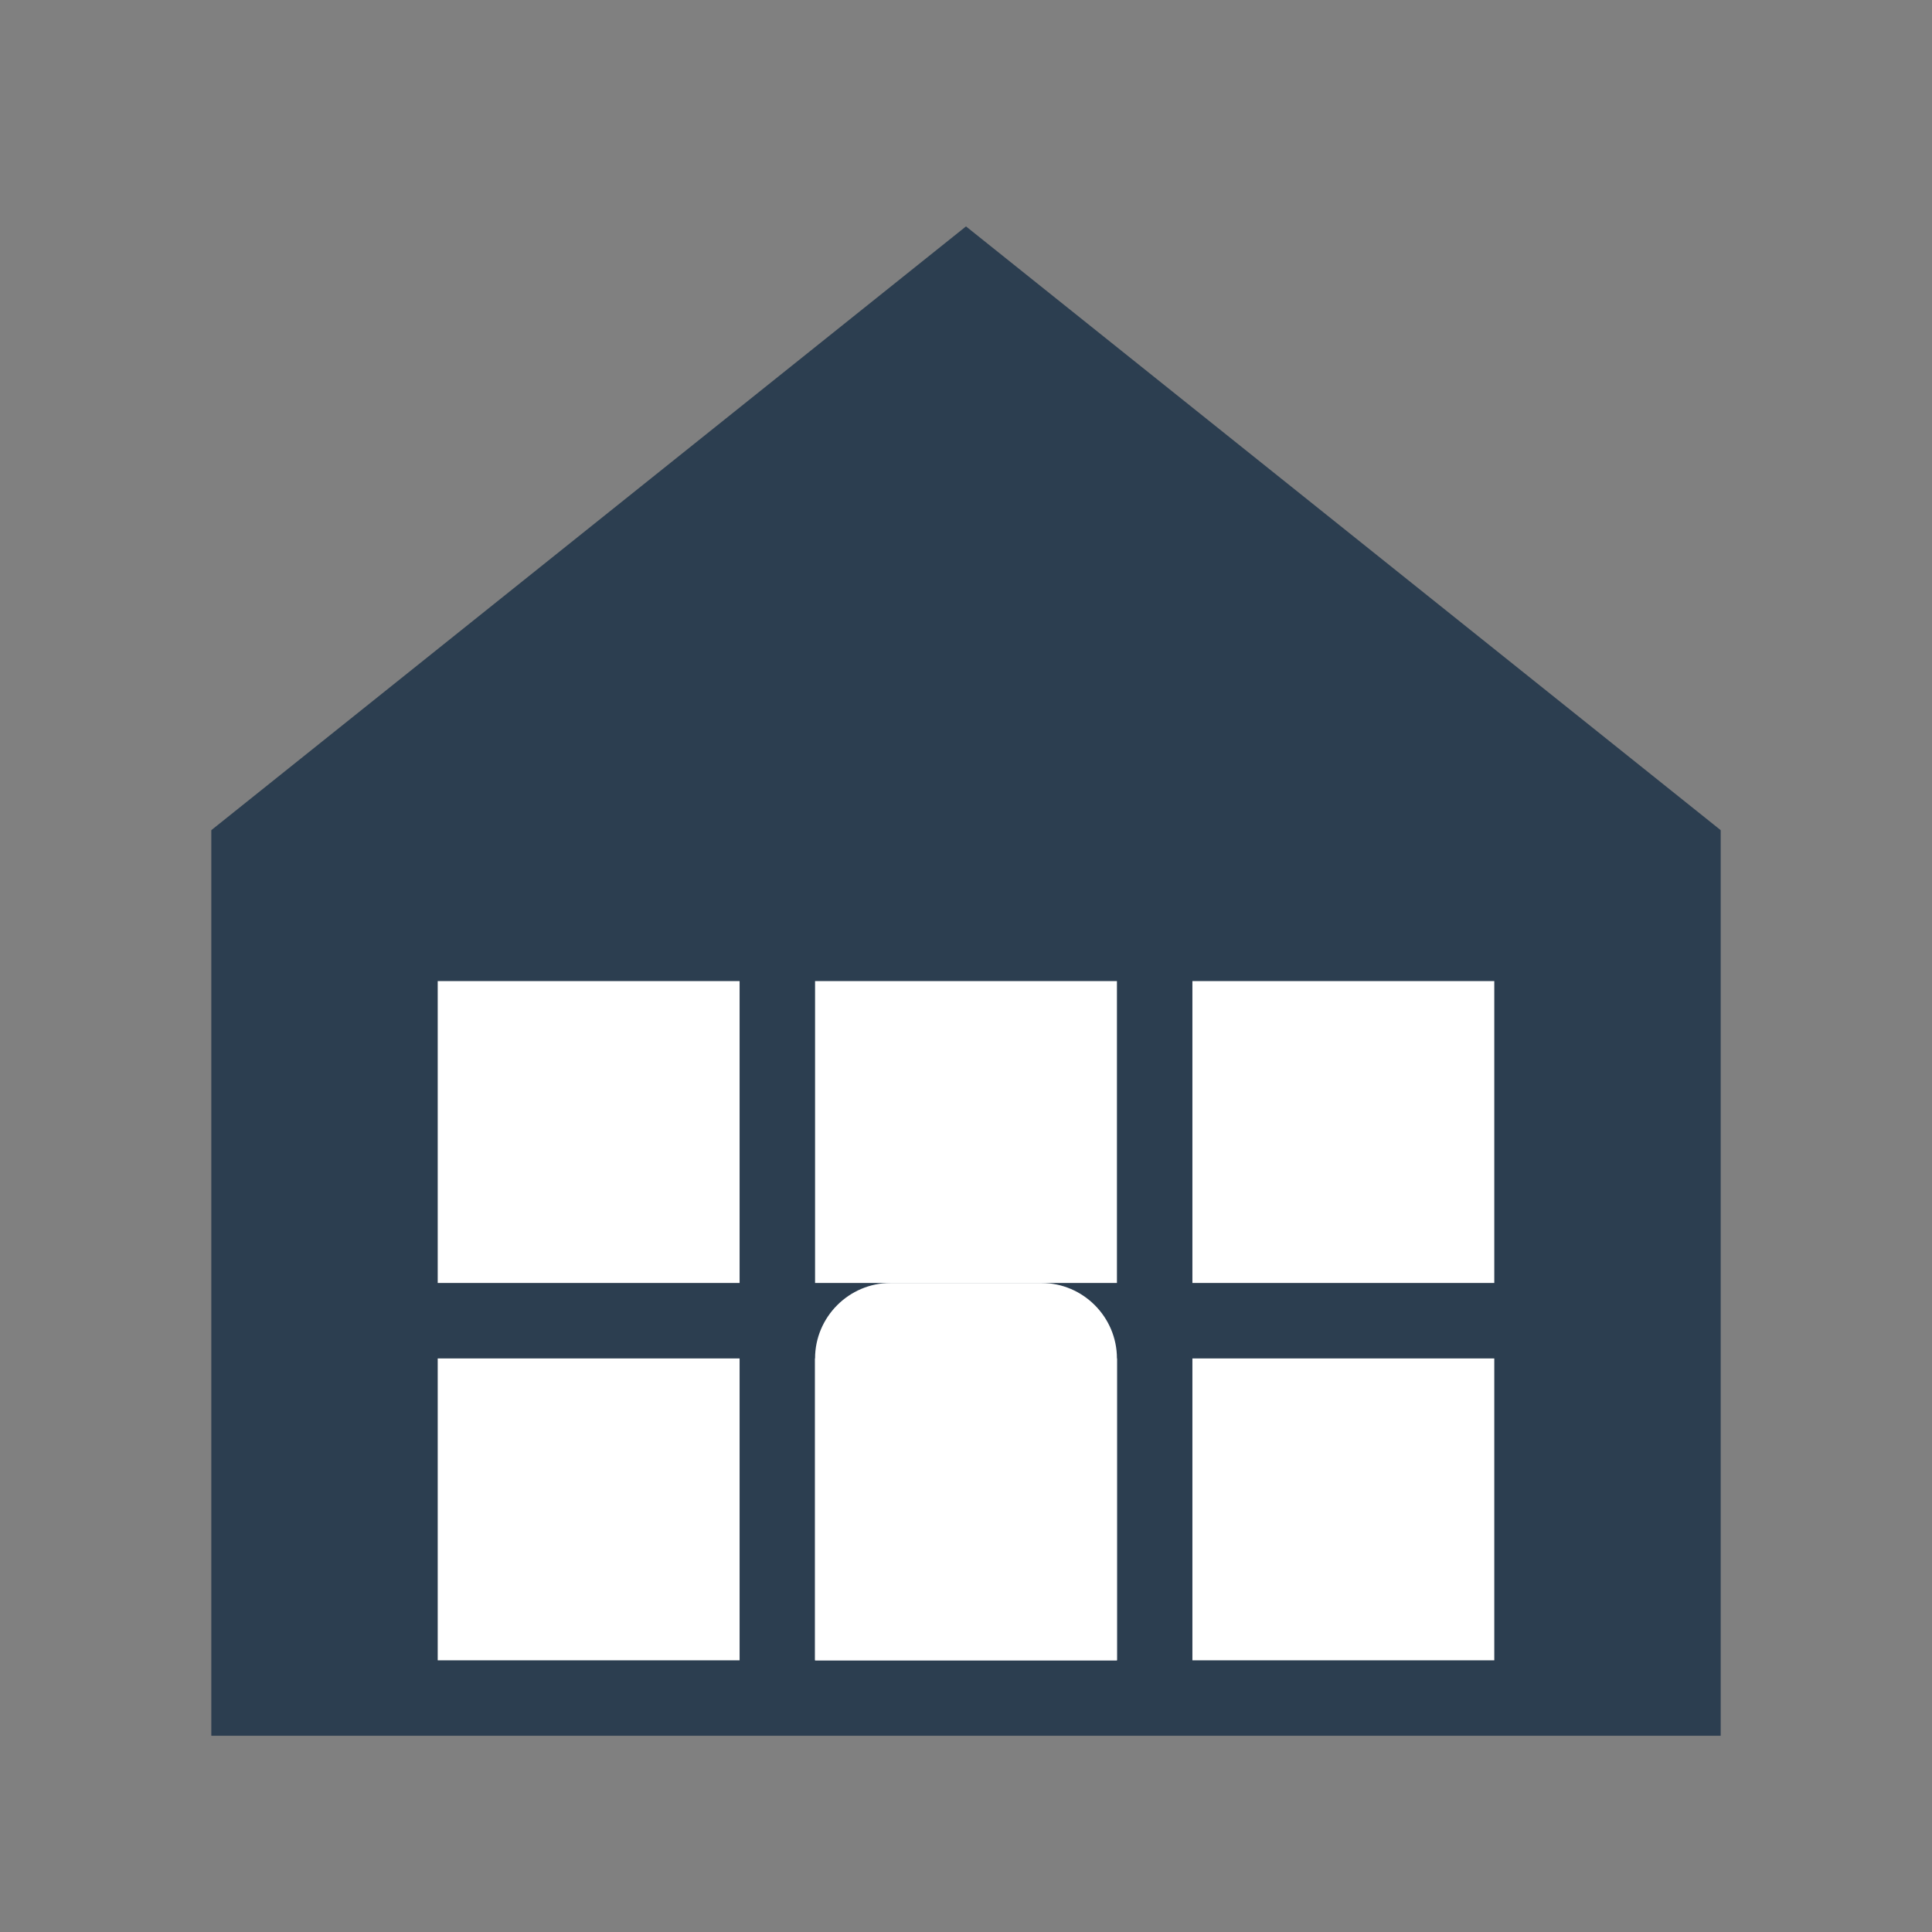 <?xml version="1.0" encoding="UTF-8"?>
<svg width="512" height="512" viewBox="0 0 512 512" fill="none" xmlns="http://www.w3.org/2000/svg">
  <rect x="0" y="0" width="512" height="512" fill="#808080" stroke="none"/>
  <!-- Building base -->
  <path d="M256 60L456 220V460H56V220L256 60Z" fill="#2c3e50"/>
  
  <!-- Windows -->
  <rect x="116" y="260" width="80" height="80" fill="white"/>
  <rect x="216" y="260" width="80" height="80" fill="white"/>
  <rect x="316" y="260" width="80" height="80" fill="white"/>
  <rect x="116" y="360" width="80" height="80" fill="white"/>
  <rect x="216" y="360" width="80" height="80" fill="white"/>
  <rect x="316" y="360" width="80" height="80" fill="white"/>
  
  <!-- Door -->
  <path d="M216 440H296V360C296 349 287 340 276 340H236C225 340 216 349 216 360V440Z" fill="white"/>
</svg> 